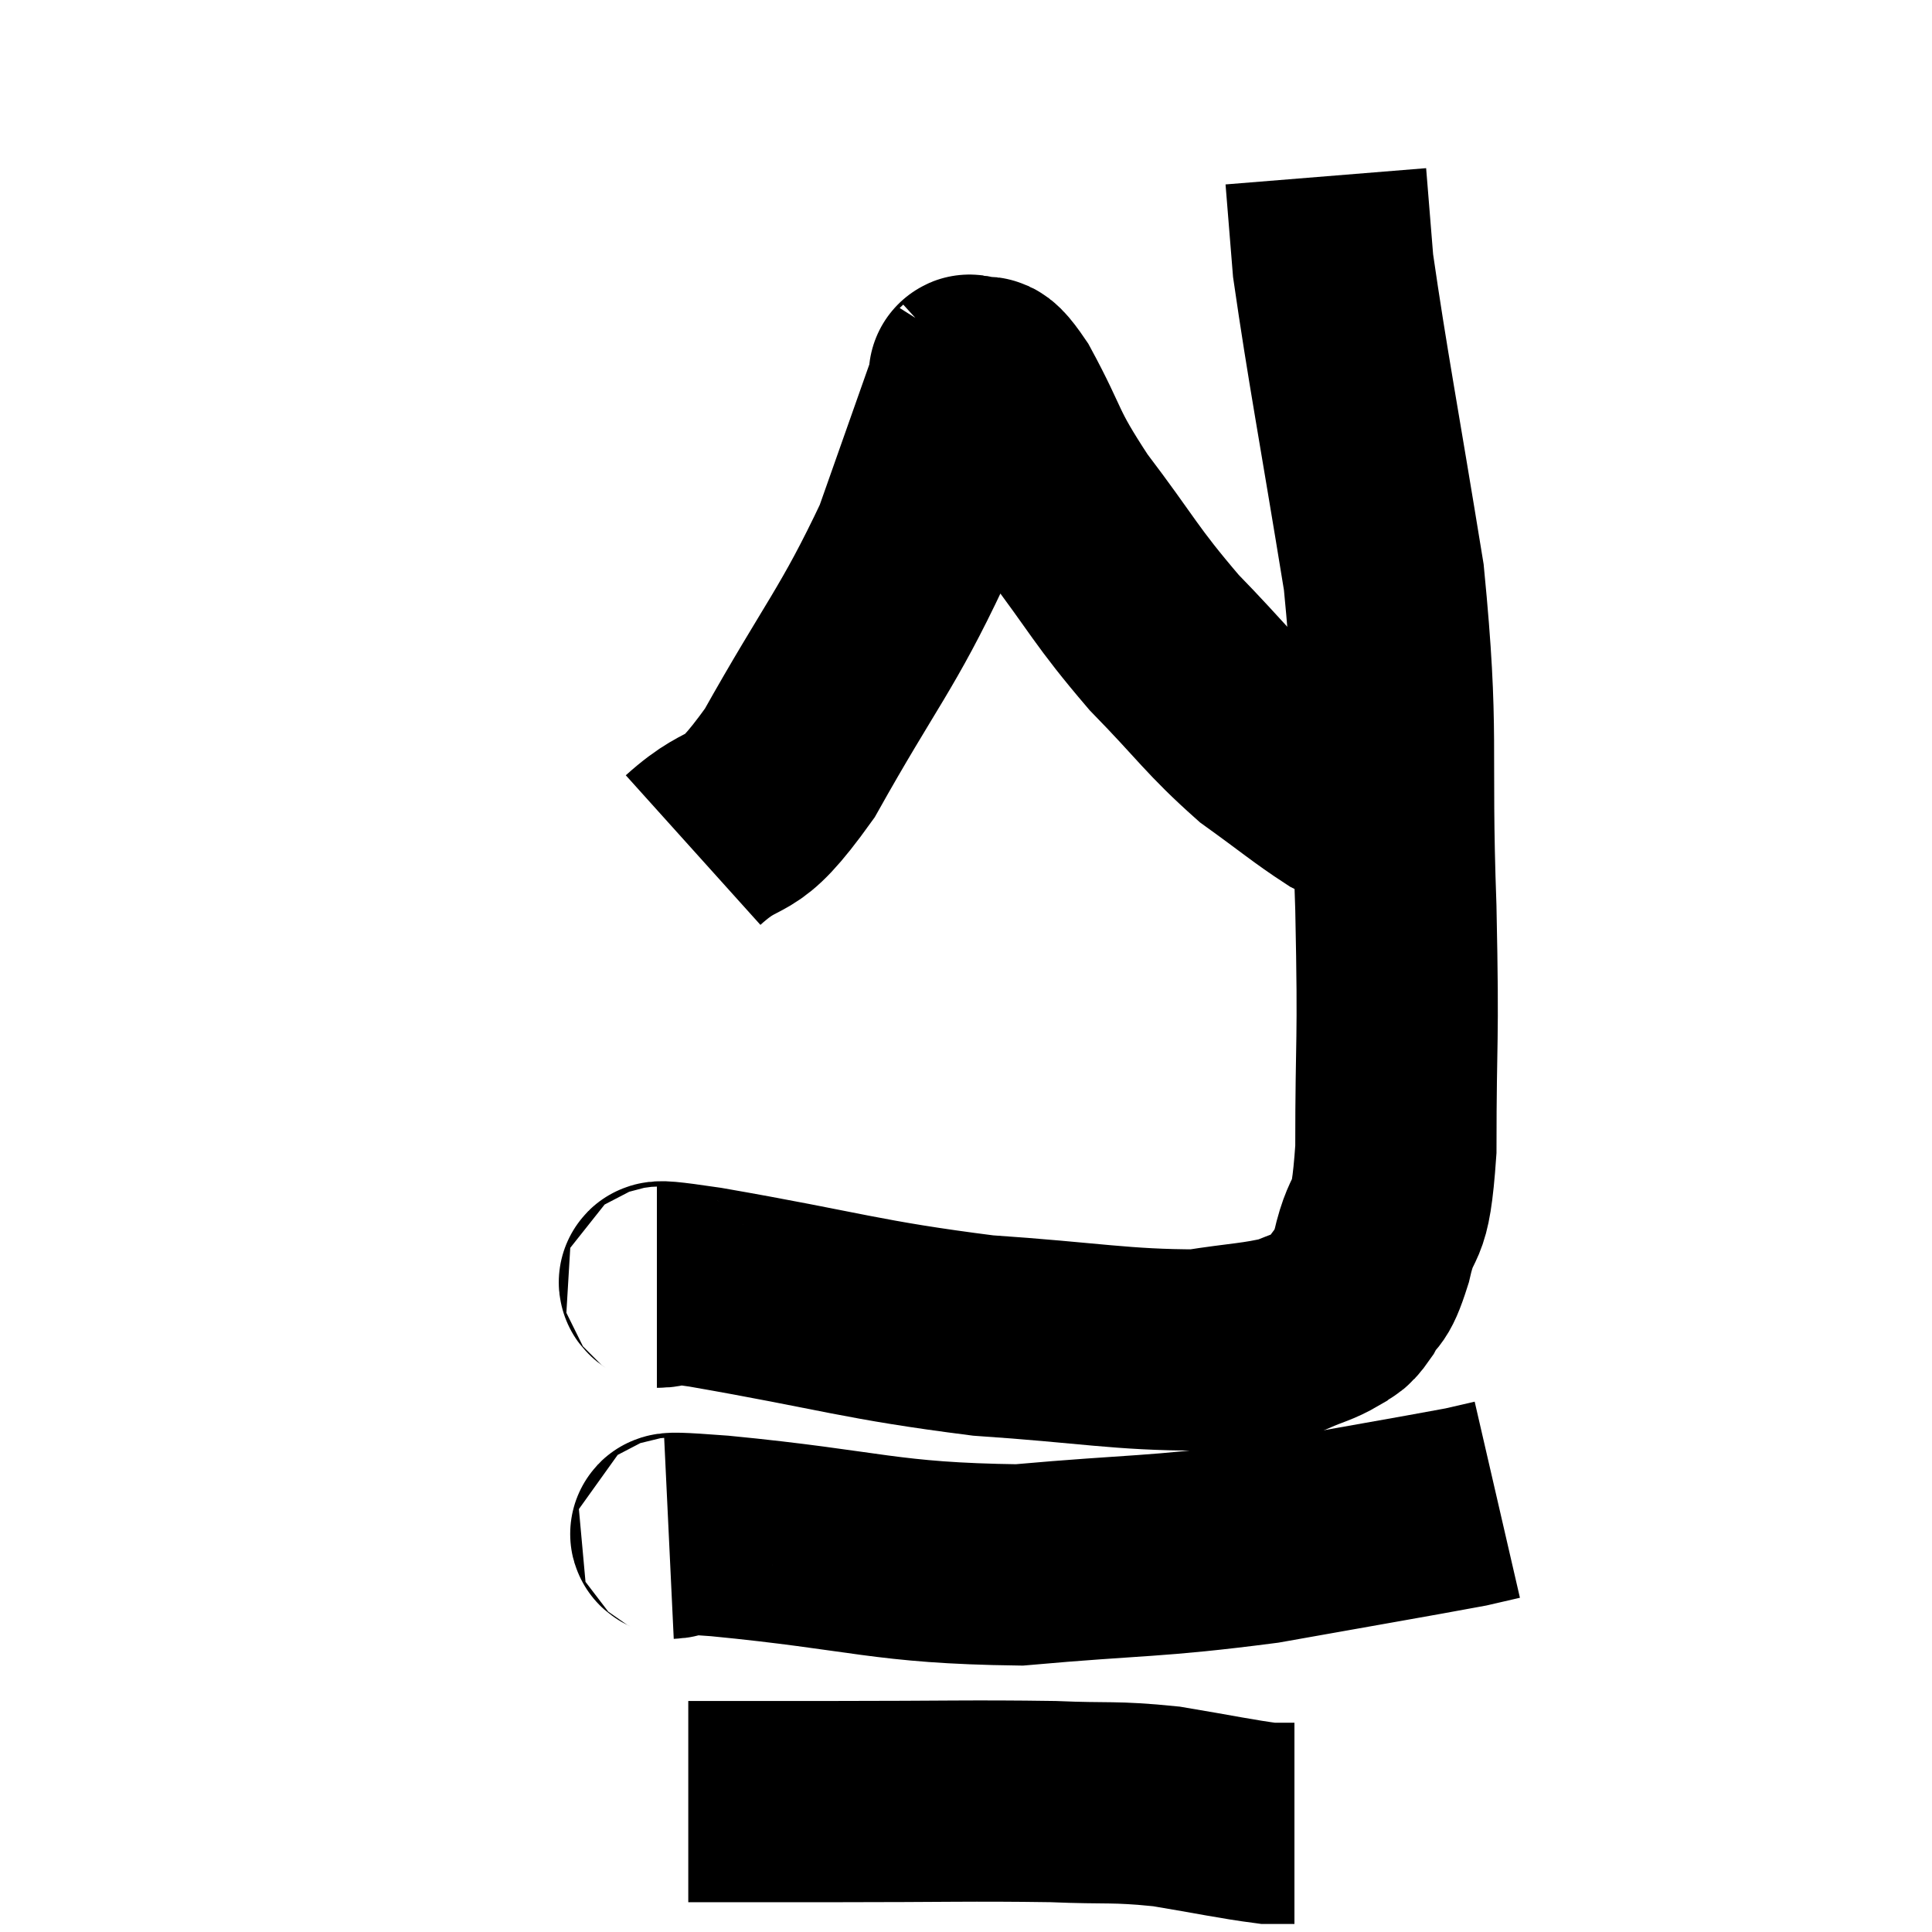 <svg width="48" height="48" viewBox="0 0 48 48" xmlns="http://www.w3.org/2000/svg"><path d="M 16.32 31.98 C 16.92 31.98, 15.495 31.68, 17.52 31.98 C 20.97 32.58, 21.36 32.79, 24.42 33.18 C 27.09 33.36, 27.855 33.54, 29.76 33.54 C 30.9 33.36, 31.23 33.375, 32.04 33.18 C 32.52 32.97, 32.64 32.97, 33 32.76 C 33.24 32.55, 33.21 32.73, 33.48 32.34 C 33.78 31.77, 33.78 32.145, 34.08 31.2 C 34.38 29.88, 34.53 30.72, 34.68 28.56 C 34.68 25.56, 34.755 26.115, 34.68 22.56 C 34.53 18.45, 34.77 18.33, 34.38 14.34 C 33.75 10.47, 33.48 9.09, 33.12 6.6 C 33.03 5.49, 32.985 4.935, 32.94 4.38 C 32.94 4.38, 32.94 4.38, 32.94 4.38 C 32.94 4.38, 32.94 4.38, 32.94 4.38 L 32.94 4.38" fill="none" stroke="black" stroke-width="5"></path><path d="M 17.22 21.12 C 18.42 20.04, 18.255 20.865, 19.62 18.96 C 21.15 16.23, 21.555 15.885, 22.68 13.5 C 23.4 11.46, 23.76 10.44, 24.12 9.42 C 24.12 9.42, 24.105 9.435, 24.12 9.42 C 24.15 9.39, 23.985 9.255, 24.18 9.36 C 24.54 9.6, 24.33 9, 24.9 9.84 C 25.68 11.28, 25.455 11.19, 26.46 12.72 C 27.69 14.34, 27.69 14.52, 28.92 15.96 C 30.15 17.22, 30.285 17.505, 31.38 18.48 C 32.34 19.17, 32.61 19.41, 33.3 19.86 C 33.72 20.07, 33.885 20.145, 34.14 20.28 C 34.23 20.34, 34.275 20.37, 34.32 20.4 L 34.32 20.4" fill="none" stroke="black" stroke-width="5"></path><path d="M 16.62 38.22 C 17.25 38.19, 15.705 37.995, 17.88 38.16 C 21.6 38.52, 21.945 38.835, 25.32 38.88 C 28.35 38.61, 28.605 38.7, 31.38 38.34 C 33.9 37.89, 34.965 37.71, 36.42 37.44 C 36.81 37.35, 37.005 37.305, 37.2 37.26 L 37.2 37.26" fill="none" stroke="black" stroke-width="5"></path><path d="M 17.1 44.76 C 18.93 44.76, 18.495 44.76, 20.76 44.76 C 23.46 44.76, 24.105 44.73, 26.16 44.76 C 27.57 44.82, 27.645 44.745, 28.98 44.88 C 30.24 45.09, 30.705 45.195, 31.5 45.3 L 32.16 45.3" fill="none" stroke="black" stroke-width="5"></path></svg>